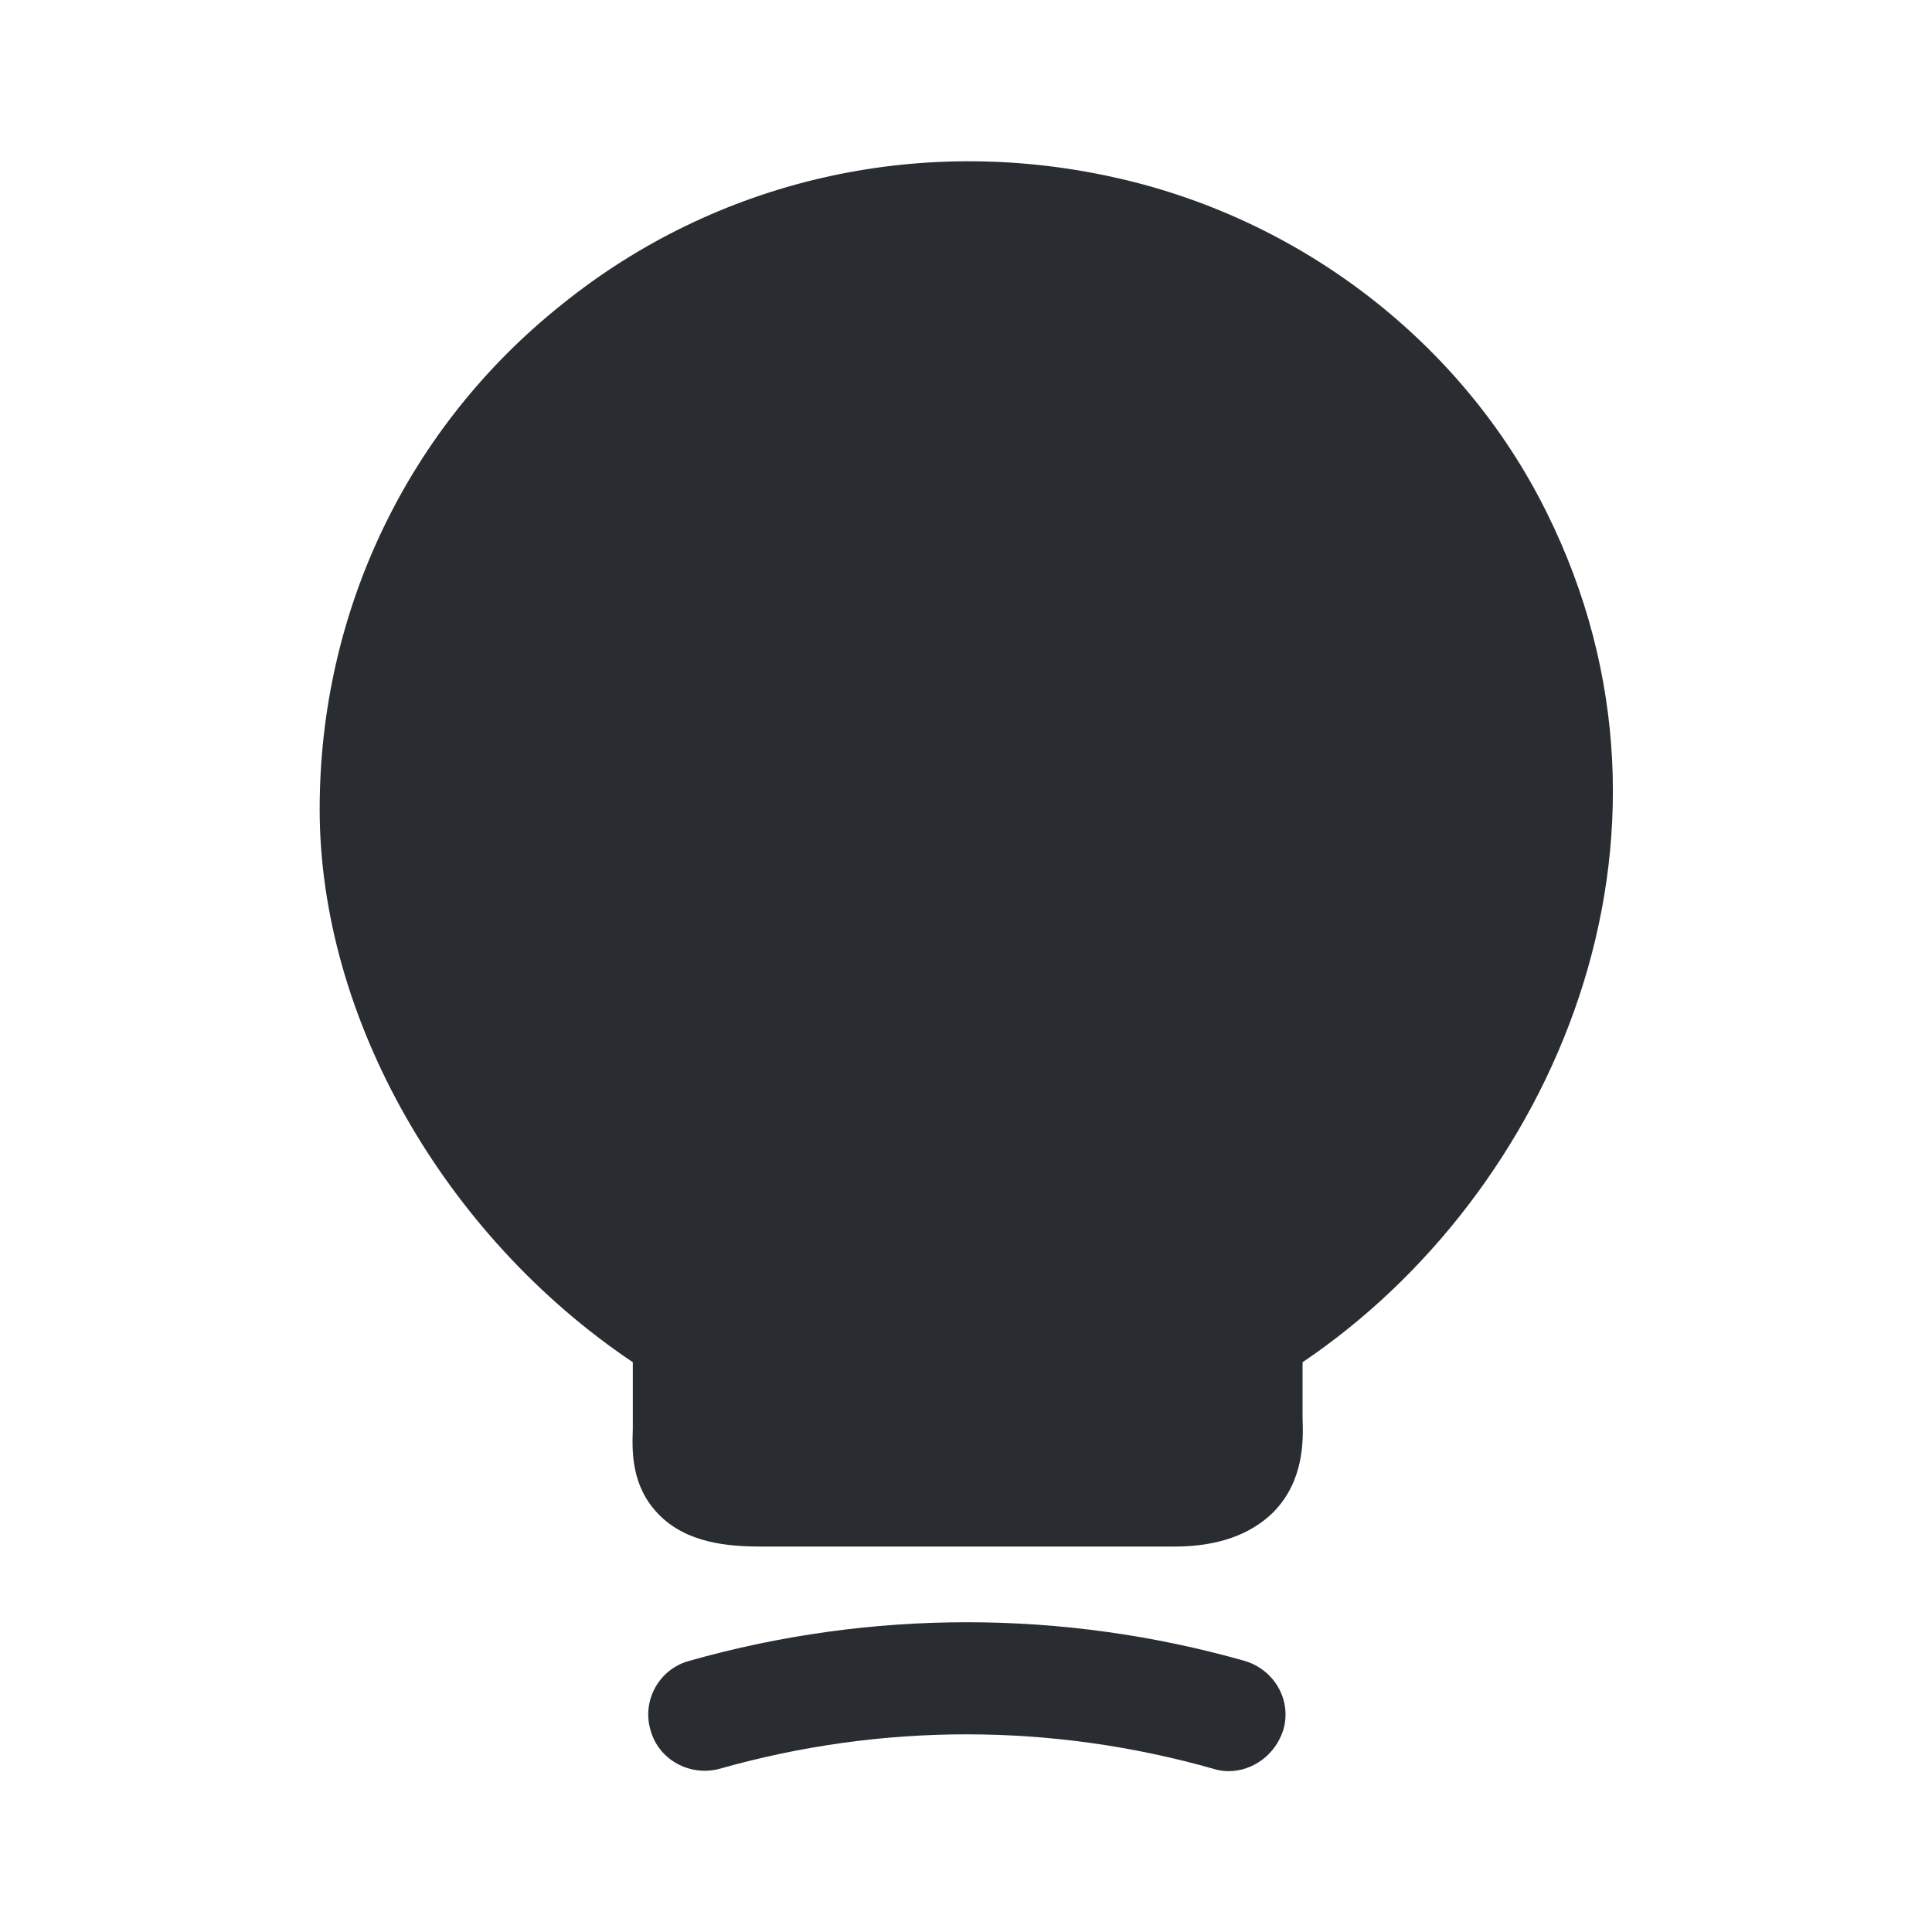 <svg width="24" height="24" viewBox="0 0 24 24" fill="none" xmlns="http://www.w3.org/2000/svg">
<path d="M19.211 6.361C18.171 4.261 16.161 2.711 13.831 2.201C11.391 1.661 8.891 2.241 6.981 3.781C5.061 5.311 3.971 7.601 3.971 10.052C3.971 12.642 5.521 15.351 7.861 16.922V17.752C7.851 18.032 7.841 18.462 8.181 18.811C8.531 19.172 9.051 19.212 9.461 19.212H14.591C15.131 19.212 15.541 19.061 15.821 18.782C16.201 18.392 16.191 17.892 16.181 17.622V16.922C19.281 14.832 21.231 10.421 19.211 6.361Z" fill="#292D32"/>
<path d="M15.261 22.002C15.201 22.002 15.131 21.992 15.071 21.972C13.061 21.402 10.951 21.402 8.941 21.972C8.571 22.072 8.181 21.862 8.081 21.492C7.971 21.122 8.191 20.732 8.561 20.632C10.821 19.992 13.201 19.992 15.461 20.632C15.831 20.742 16.051 21.122 15.941 21.492C15.841 21.802 15.561 22.002 15.261 22.002Z" fill="#292D32"/>
</svg>
